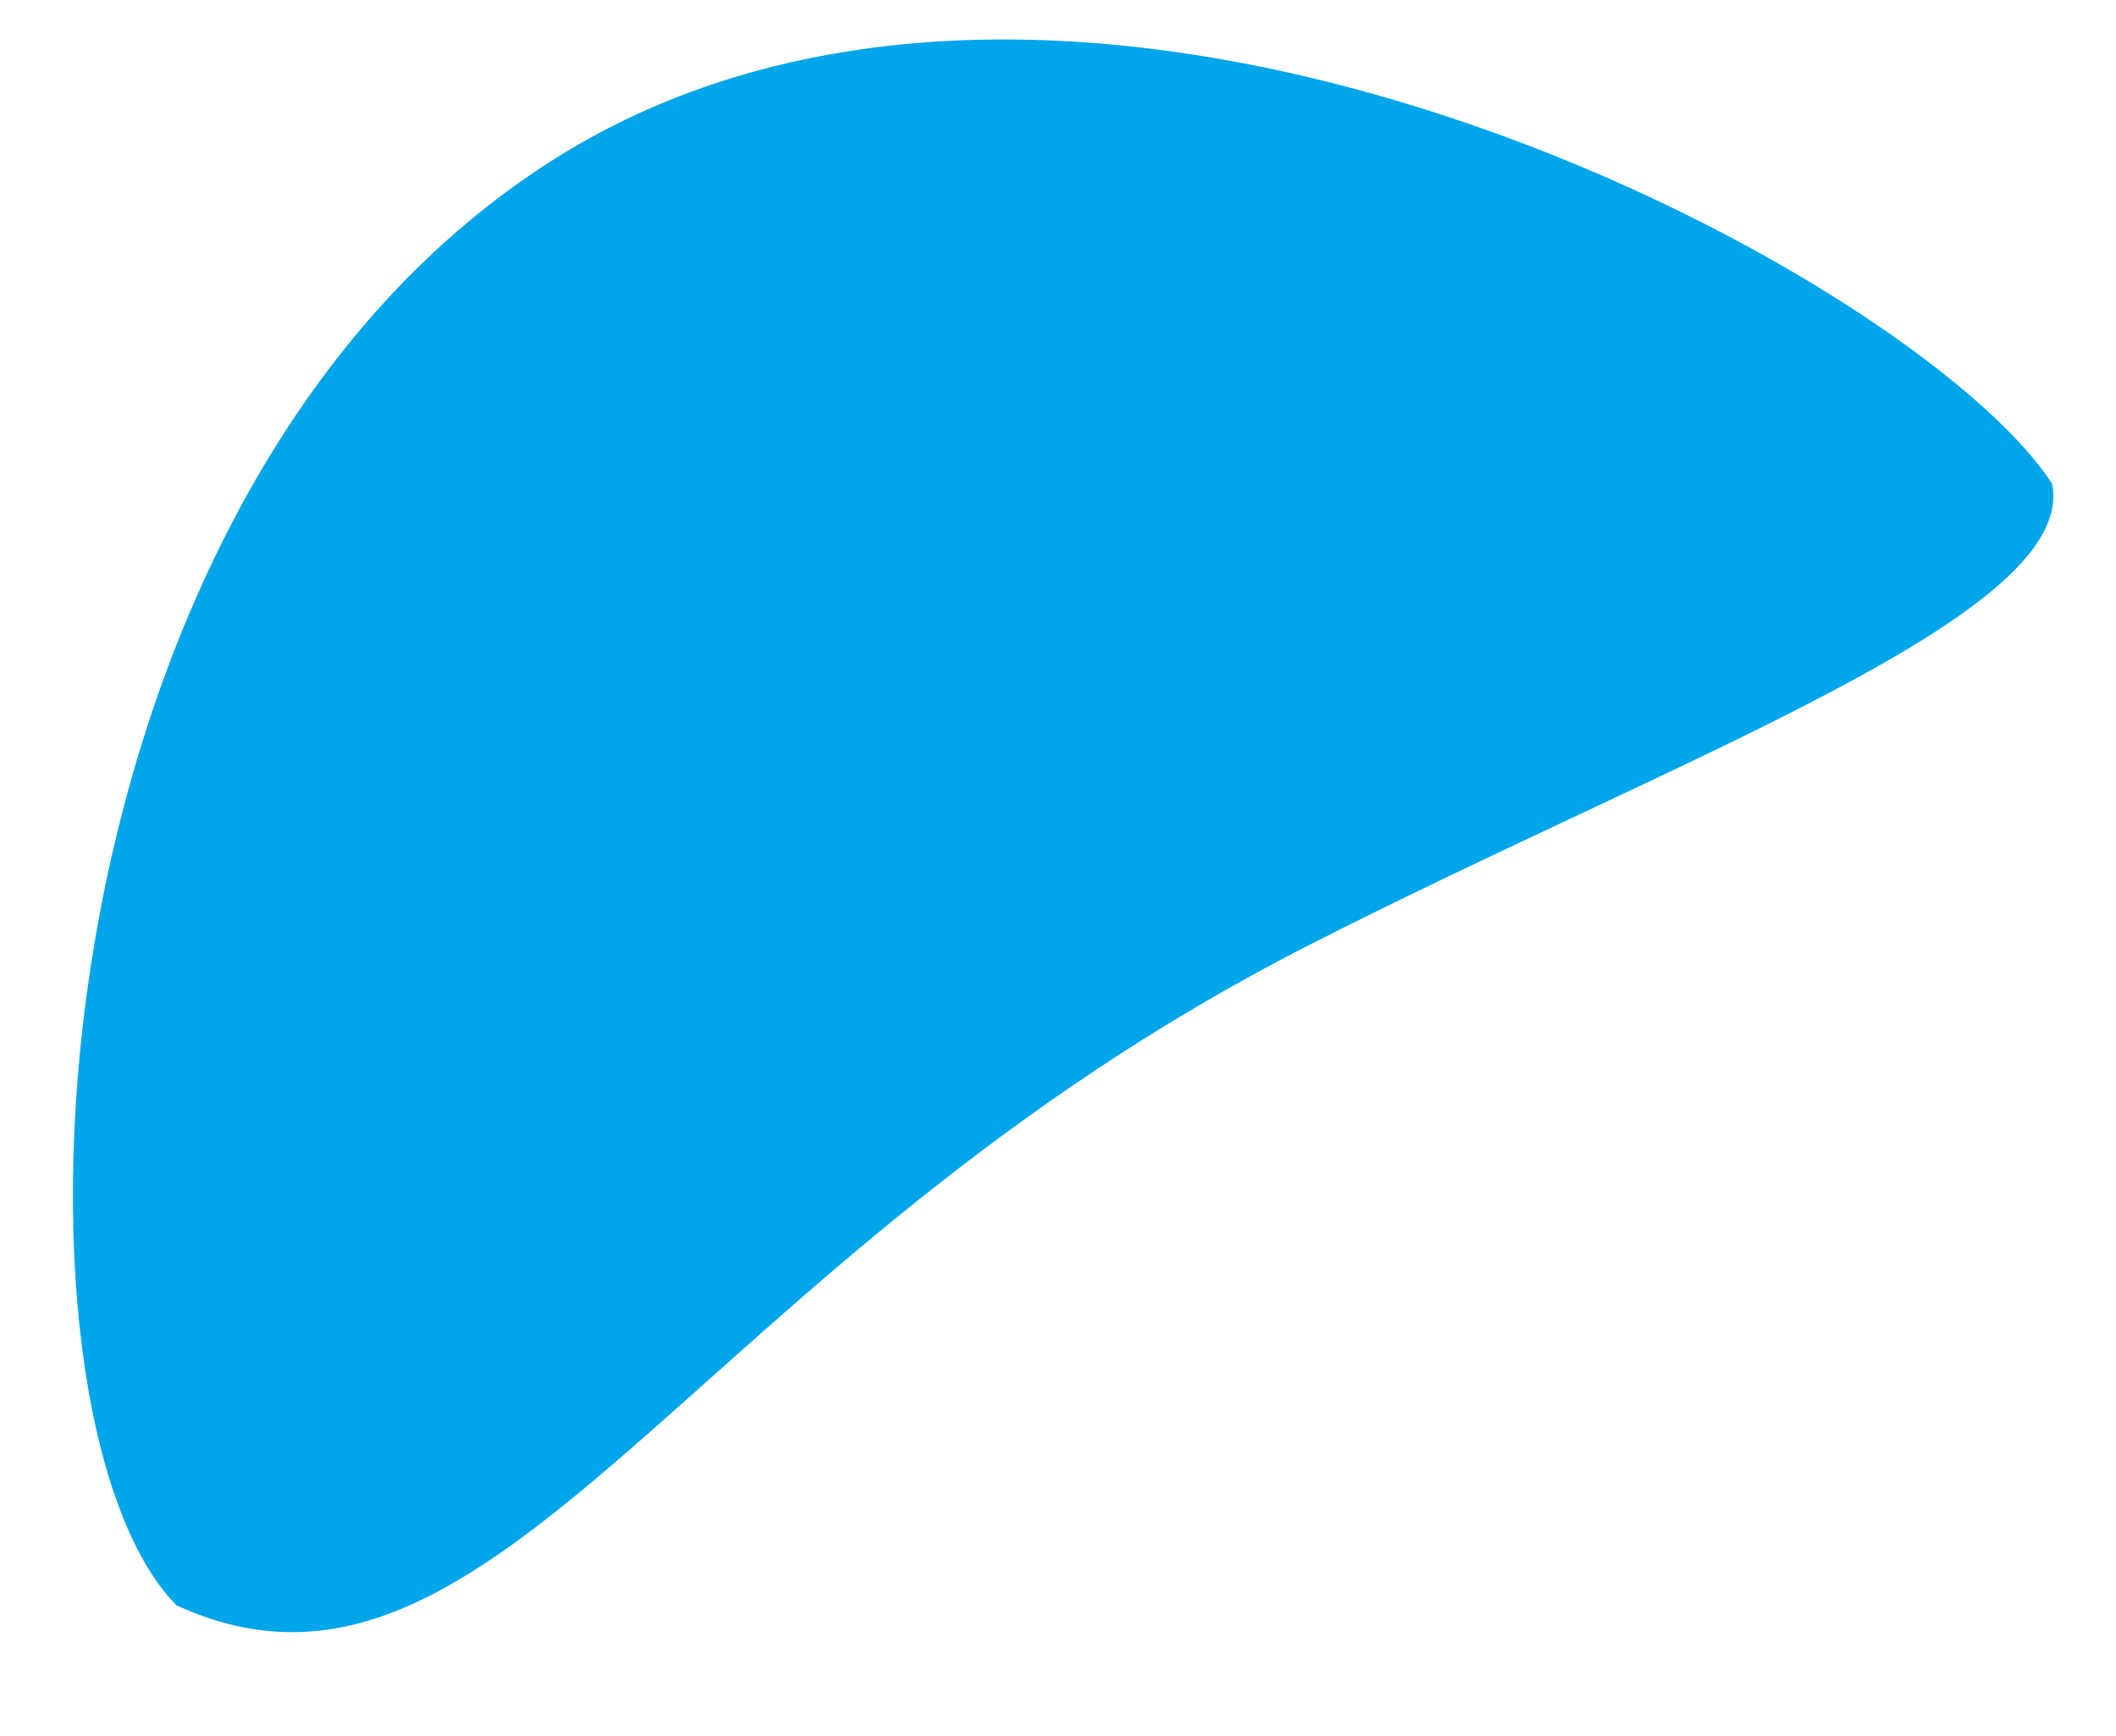 <!-- Generated by IcoMoon.io -->
<svg version="1.1" xmlns="http://www.w3.org/2000/svg" width="39" height="32" viewBox="0 0 39 32">
<title>Ellipse-14-2</title>
<path fill="#00a5ea" d="M37.823 8.918c0.472 2.413-6.806 4.992-13.692 8.498-11.436 5.823-14.955 14.884-20.879 12.171-3.41-3.462-2.89-20.327 6.872-26.597s25.225 2.077 27.698 5.928z"></path>
</svg>

